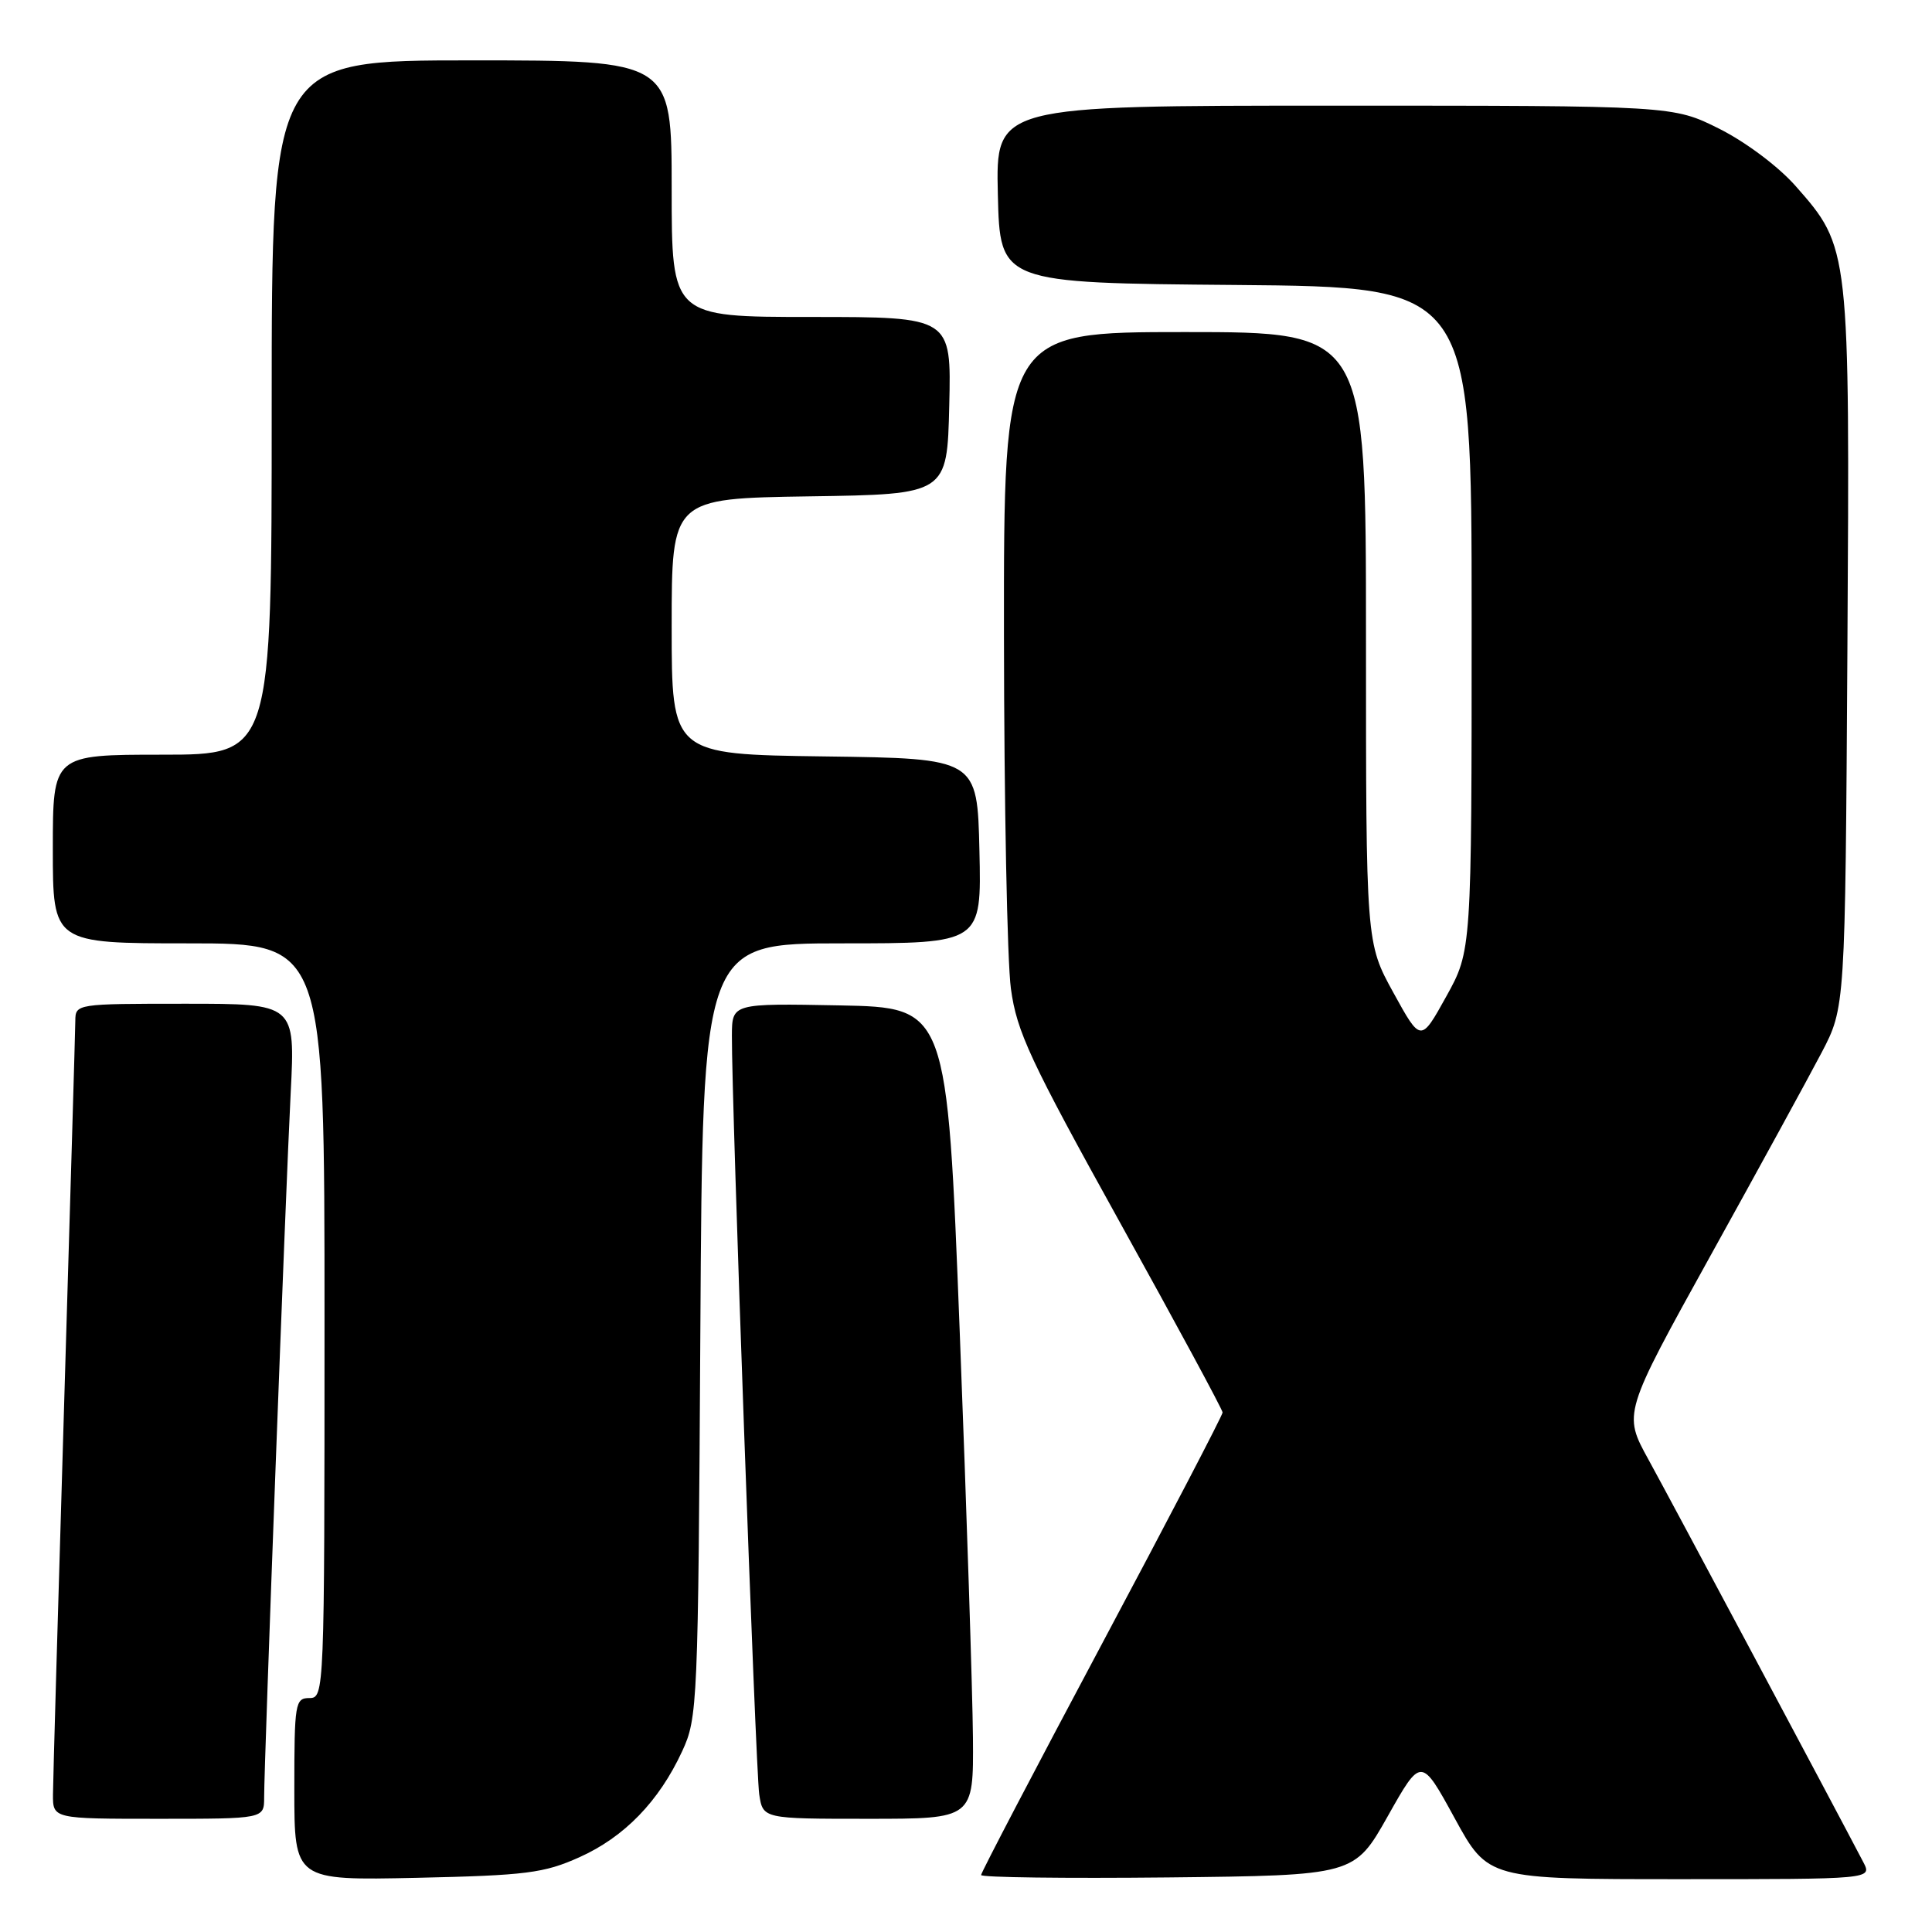 <?xml version="1.0" encoding="UTF-8" standalone="no"?>
<!DOCTYPE svg PUBLIC "-//W3C//DTD SVG 1.1//EN" "http://www.w3.org/Graphics/SVG/1.1/DTD/svg11.dtd" >
<svg xmlns="http://www.w3.org/2000/svg" xmlns:xlink="http://www.w3.org/1999/xlink" version="1.1" viewBox="0 0 256 256">
 <g >
 <path fill="currentColor"
d=" M 76.76 246.10 C 82.72 243.43 87.32 238.69 90.39 232.05 C 92.44 227.64 92.51 225.92 92.80 176.25 C 93.10 125.00 93.10 125.00 111.58 125.00 C 130.06 125.00 130.06 125.00 129.78 112.75 C 129.50 100.50 129.50 100.50 109.25 100.23 C 89.00 99.96 89.00 99.96 89.00 83.00 C 89.00 66.05 89.00 66.05 107.25 65.77 C 125.50 65.50 125.50 65.50 125.78 53.75 C 126.06 42.00 126.06 42.00 107.53 42.00 C 89.00 42.00 89.00 42.00 89.00 25.00 C 89.00 8.00 89.00 8.00 62.50 8.00 C 36.00 8.00 36.00 8.00 36.00 54.00 C 36.00 100.00 36.00 100.00 21.50 100.00 C 7.00 100.00 7.00 100.00 7.00 112.50 C 7.00 125.00 7.00 125.00 25.00 125.00 C 43.00 125.00 43.00 125.00 43.00 175.00 C 43.00 224.33 42.97 225.00 41.00 225.00 C 39.11 225.00 39.00 225.67 39.00 237.09 C 39.00 249.17 39.00 249.17 55.25 248.82 C 69.71 248.50 72.08 248.20 76.76 246.10 Z  M 183.89 240.65 C 188.31 232.80 188.31 232.80 192.74 240.90 C 197.17 249.00 197.17 249.00 222.62 249.00 C 248.07 249.00 248.07 249.00 246.90 246.75 C 243.06 239.40 221.24 198.50 218.43 193.40 C 215.07 187.30 215.07 187.30 226.64 166.40 C 233.01 154.91 239.63 142.80 241.36 139.50 C 244.50 133.50 244.50 133.50 244.79 86.12 C 245.11 32.77 245.12 32.82 237.92 24.64 C 235.64 22.06 231.32 18.82 227.81 17.06 C 221.68 14.00 221.68 14.00 176.81 14.00 C 131.94 14.00 131.94 14.00 132.22 25.75 C 132.50 37.50 132.50 37.50 163.75 37.76 C 195.00 38.03 195.00 38.03 195.00 82.00 C 195.00 125.97 195.00 125.97 191.63 132.05 C 188.26 138.13 188.26 138.13 184.63 131.53 C 181.00 124.93 181.00 124.93 181.00 84.47 C 181.00 44.00 181.00 44.00 157.00 44.00 C 133.00 44.00 133.00 44.00 133.03 84.25 C 133.05 106.39 133.46 127.42 133.95 131.00 C 134.72 136.71 136.47 140.46 148.41 162.00 C 155.88 175.47 162.00 186.80 162.00 187.16 C 162.00 187.53 154.80 201.34 146.00 217.85 C 137.20 234.36 130.00 248.13 130.00 248.45 C 130.00 248.77 141.13 248.91 154.73 248.77 C 179.46 248.50 179.46 248.50 183.89 240.65 Z  M 35.00 238.16 C 35.00 233.53 37.86 157.51 38.52 144.75 C 39.12 133.00 39.12 133.00 24.56 133.00 C 10.13 133.00 10.00 133.02 9.98 135.25 C 9.97 136.49 9.30 159.32 8.50 186.00 C 7.70 212.68 7.03 235.96 7.02 237.75 C 7.00 241.00 7.00 241.00 21.00 241.00 C 35.00 241.00 35.00 241.00 35.00 238.16 Z  M 128.92 230.25 C 128.87 224.34 128.09 200.15 127.17 176.50 C 125.50 133.50 125.50 133.50 111.25 133.22 C 97.00 132.95 97.00 132.95 96.98 137.22 C 96.93 145.85 100.13 234.60 100.60 237.75 C 101.09 241.00 101.09 241.00 115.05 241.00 C 129.00 241.00 129.00 241.00 128.92 230.25 Z "/>
</g>
</svg>